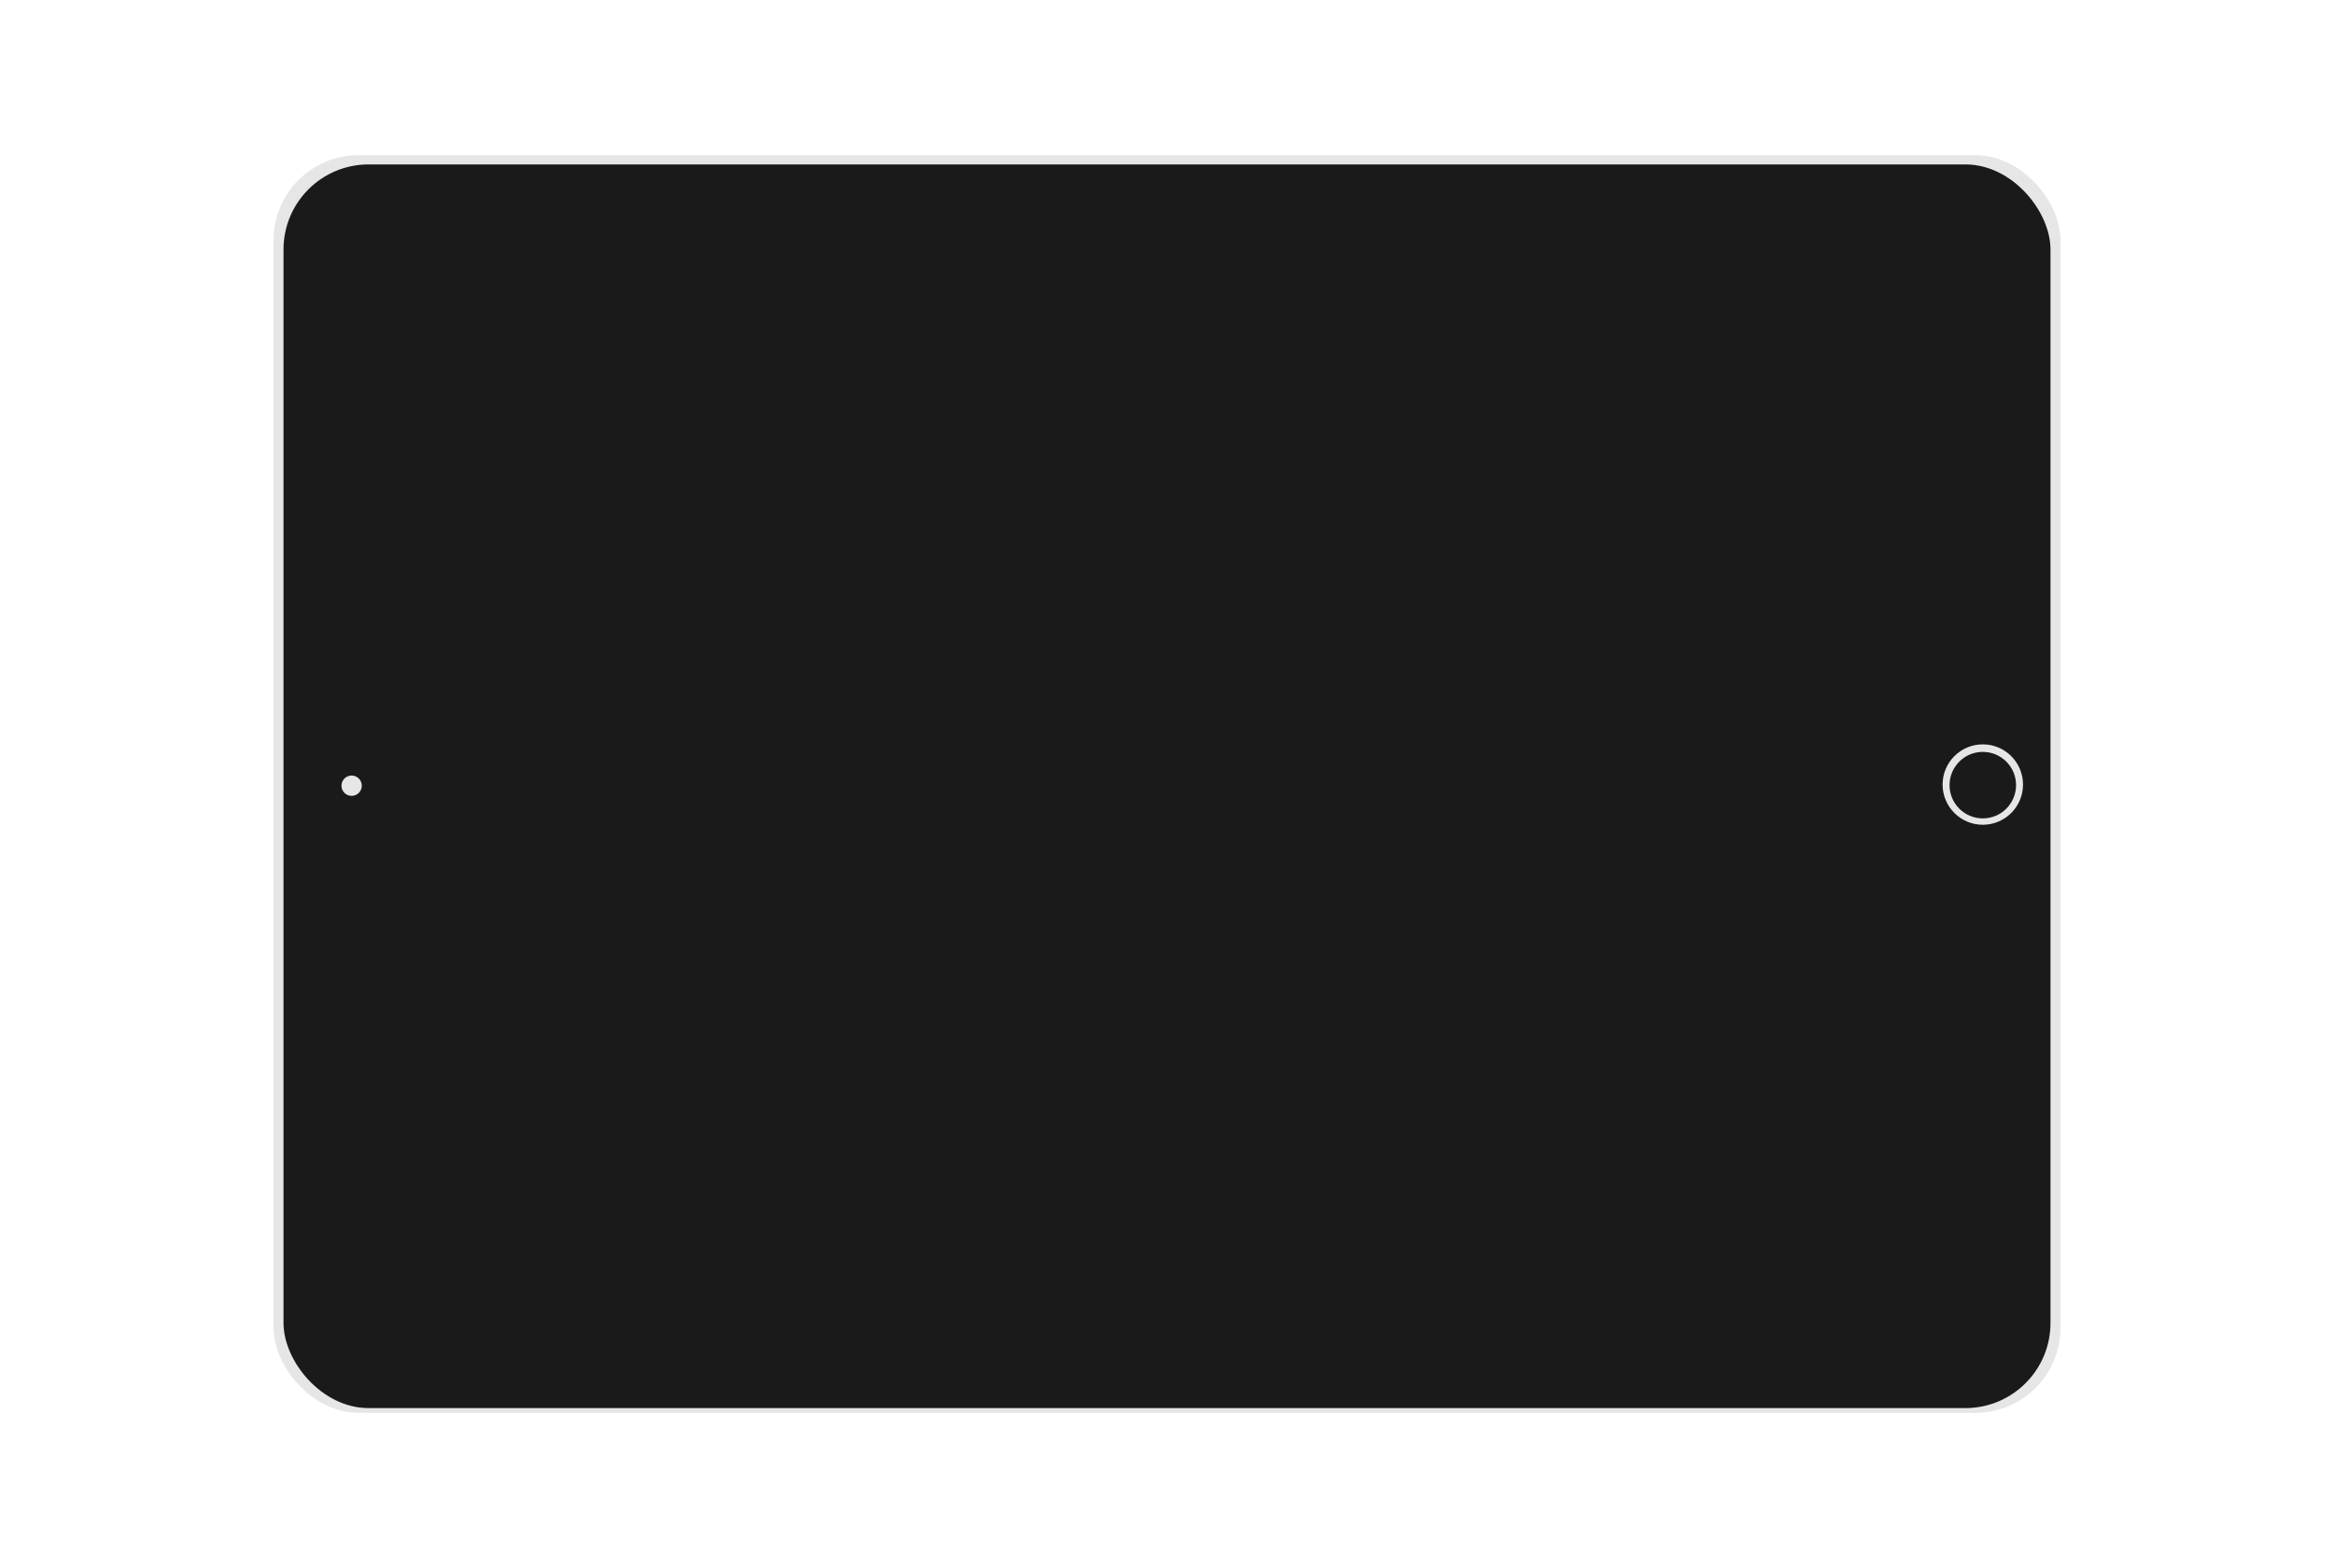 <svg id="Layer_1" data-name="Layer 1" xmlns="http://www.w3.org/2000/svg" viewBox="0 0 960 645.12"><defs><style>.cls-1{fill:#e6e6e6;}.cls-2{fill:#1a1a1a;}</style></defs><title>ipad</title><rect class="cls-1" x="112.51" y="63.84" width="734.99" height="517.45" rx="35" ry="35"/><rect class="cls-2" x="116.61" y="67.65" width="726.78" height="511.68" rx="35" ry="35"/><circle class="cls-1" cx="815.55" cy="322.79" r="16.54"/><circle class="cls-1" cx="144.63" cy="323.26" r="4.18"/><circle class="cls-2" cx="815.55" cy="323.03" r="13.68"/></svg>
